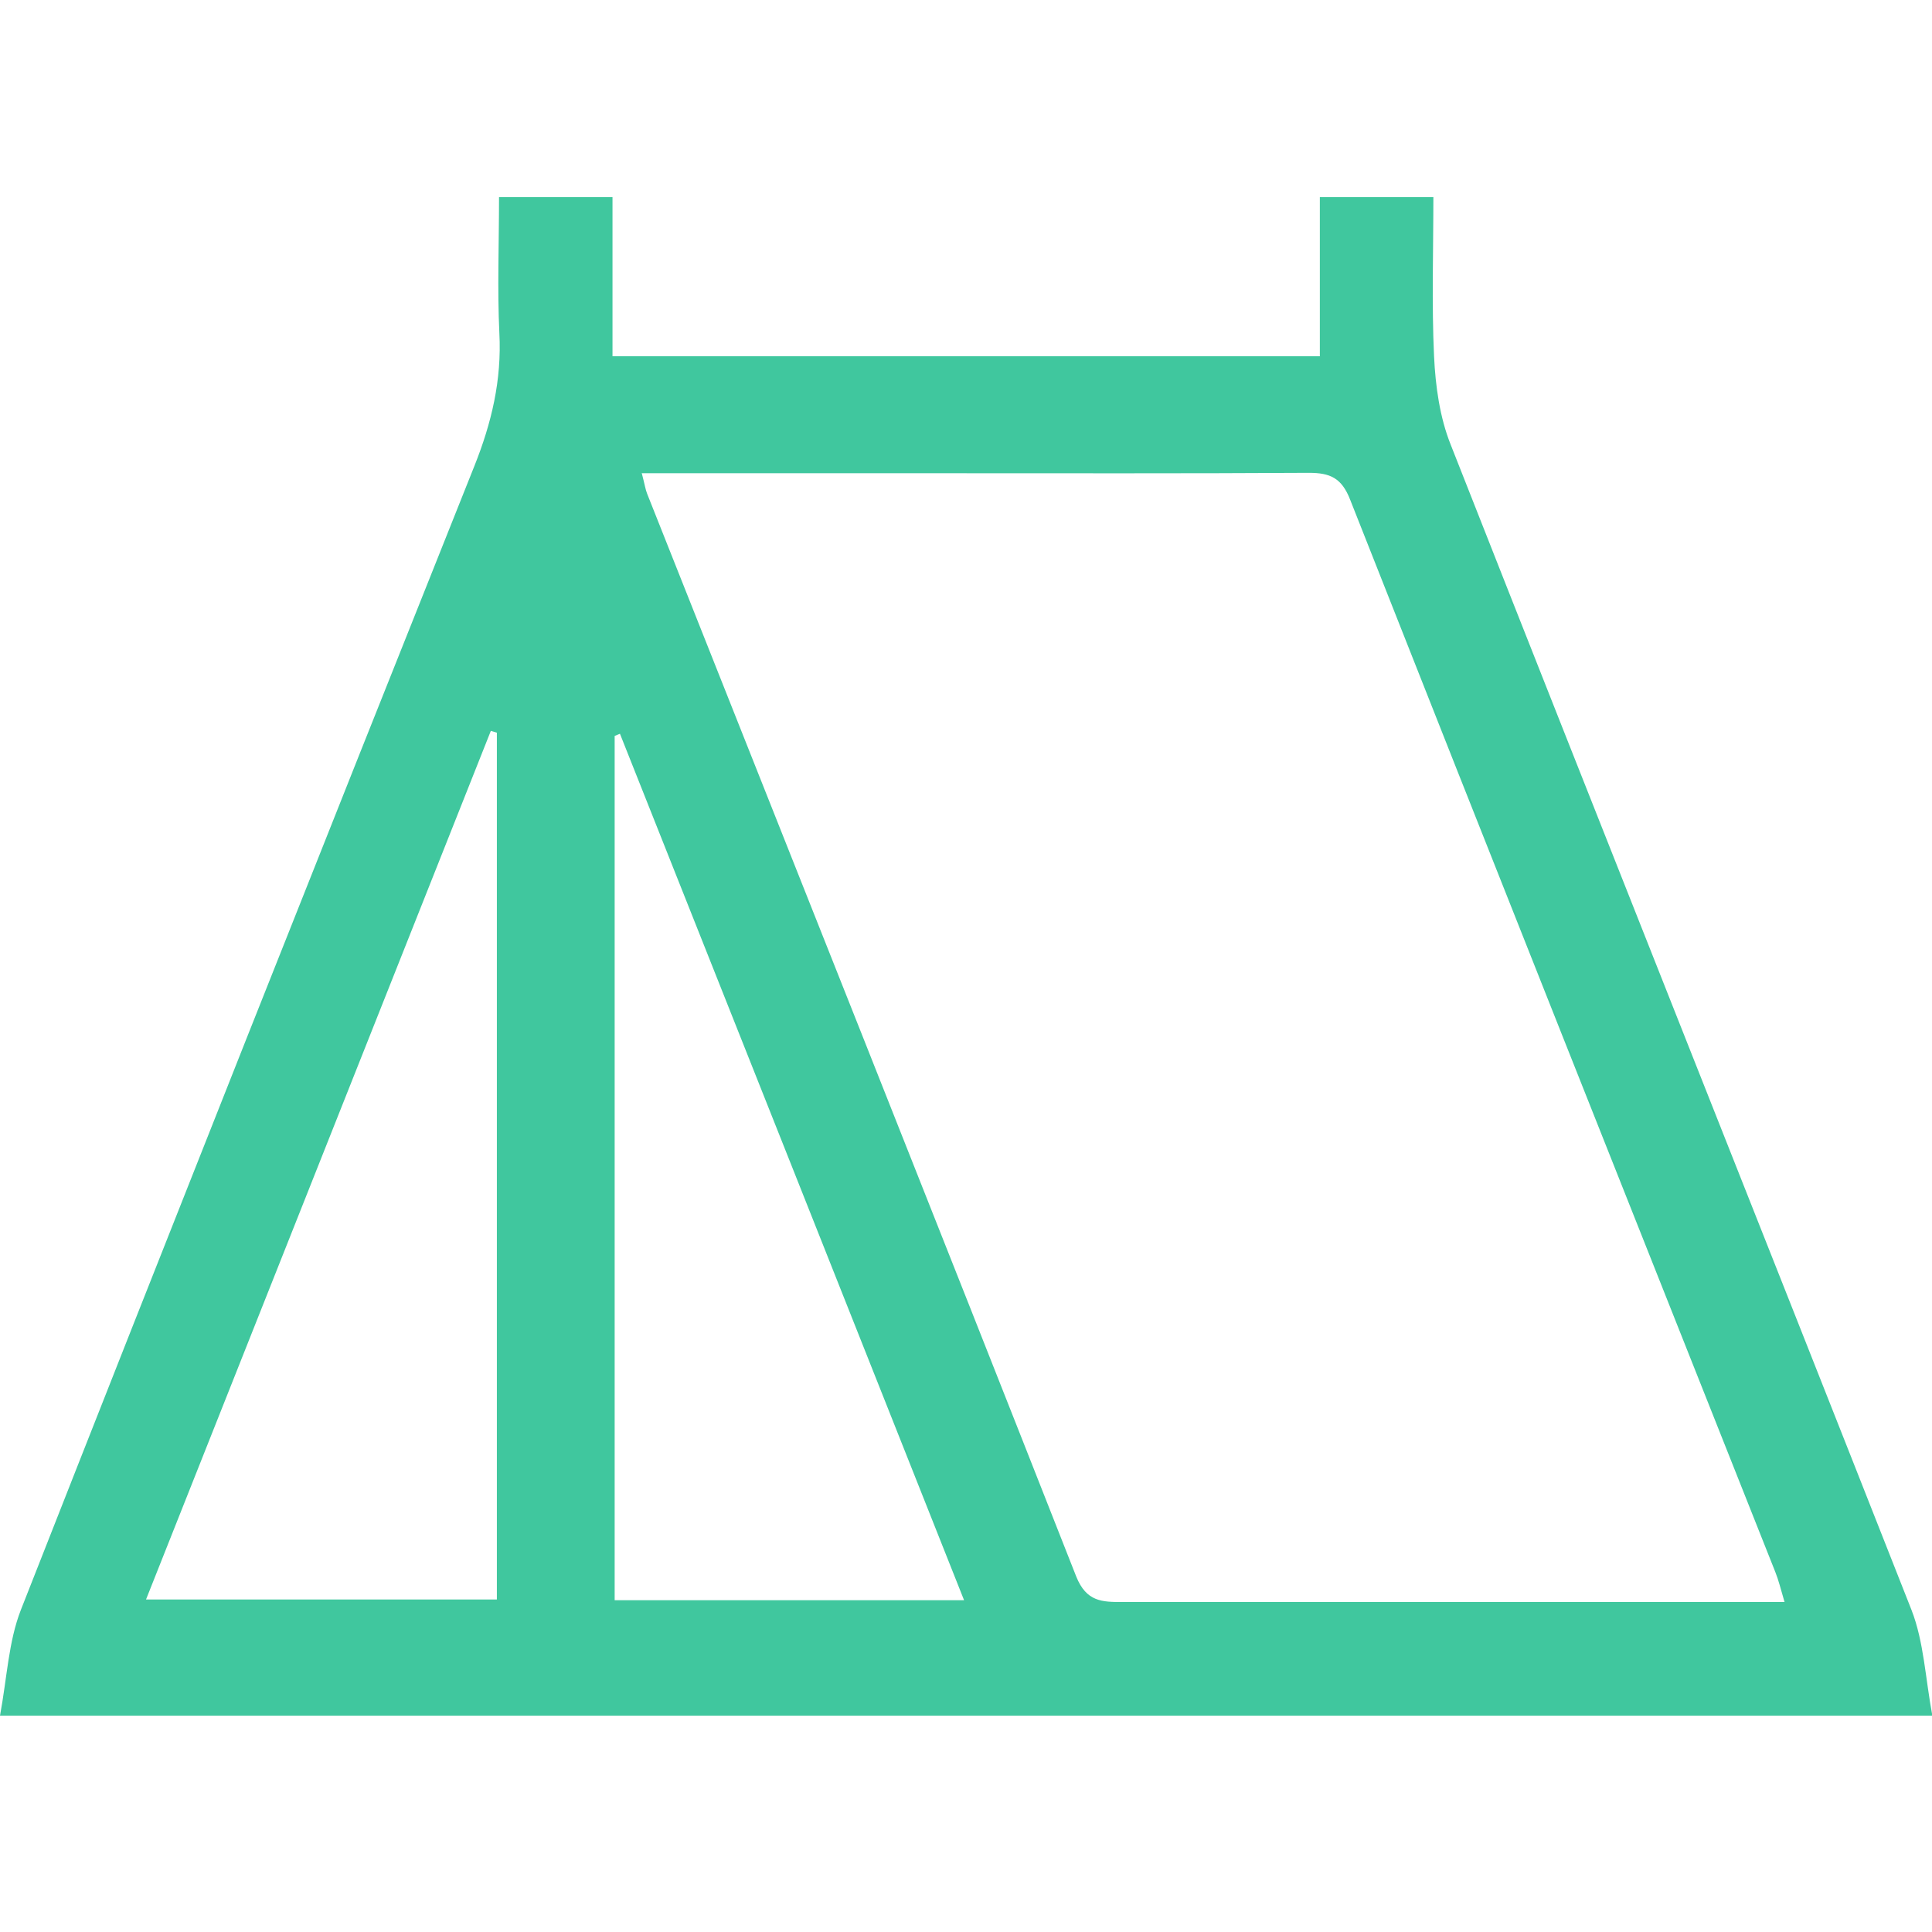 <svg width="34" height="34" viewBox="0 0 34 34" fill="none" xmlns="http://www.w3.org/2000/svg">
<g clip-path="url(#clip0_89_6416)">
<path d="M8.782 3.469H10.779V6.27H23.227V3.469H25.225C25.225 4.409 25.194 5.343 25.237 6.27C25.262 6.797 25.337 7.343 25.53 7.826C28.224 14.666 30.944 21.493 33.639 28.332C33.857 28.891 33.882 29.526 34.006 30.193H0C0.124 29.526 0.149 28.891 0.367 28.332C3.006 21.62 5.67 14.907 8.346 8.207C8.651 7.445 8.831 6.689 8.788 5.864C8.751 5.082 8.782 4.301 8.782 3.469V3.469ZM11.296 8.334C11.346 8.525 11.358 8.613 11.389 8.69C13.91 15.04 16.437 21.385 18.939 27.742C19.119 28.193 19.399 28.193 19.76 28.193C23.407 28.193 27.054 28.193 30.708 28.193C30.919 28.193 31.131 28.193 31.405 28.193C31.336 27.958 31.299 27.805 31.243 27.666C28.747 21.378 26.245 15.091 23.762 8.798C23.613 8.41 23.407 8.321 23.034 8.321C20.856 8.334 18.683 8.328 16.505 8.328C14.794 8.328 13.082 8.328 11.29 8.328L11.296 8.334ZM8.744 28.148V12.894C8.707 12.881 8.676 12.875 8.638 12.862C6.622 17.943 4.606 23.017 2.57 28.148H8.744V28.148ZM16.966 28.161C14.918 22.998 12.914 17.955 10.91 12.913C10.879 12.926 10.848 12.938 10.817 12.951V28.161H16.966Z" fill="#40C79E"/>
</g>
<defs>
<clipPath id="clip0_89_6416">
<rect width="34" height="34" fill="white"/>
</clipPath>
</defs>
</svg>
